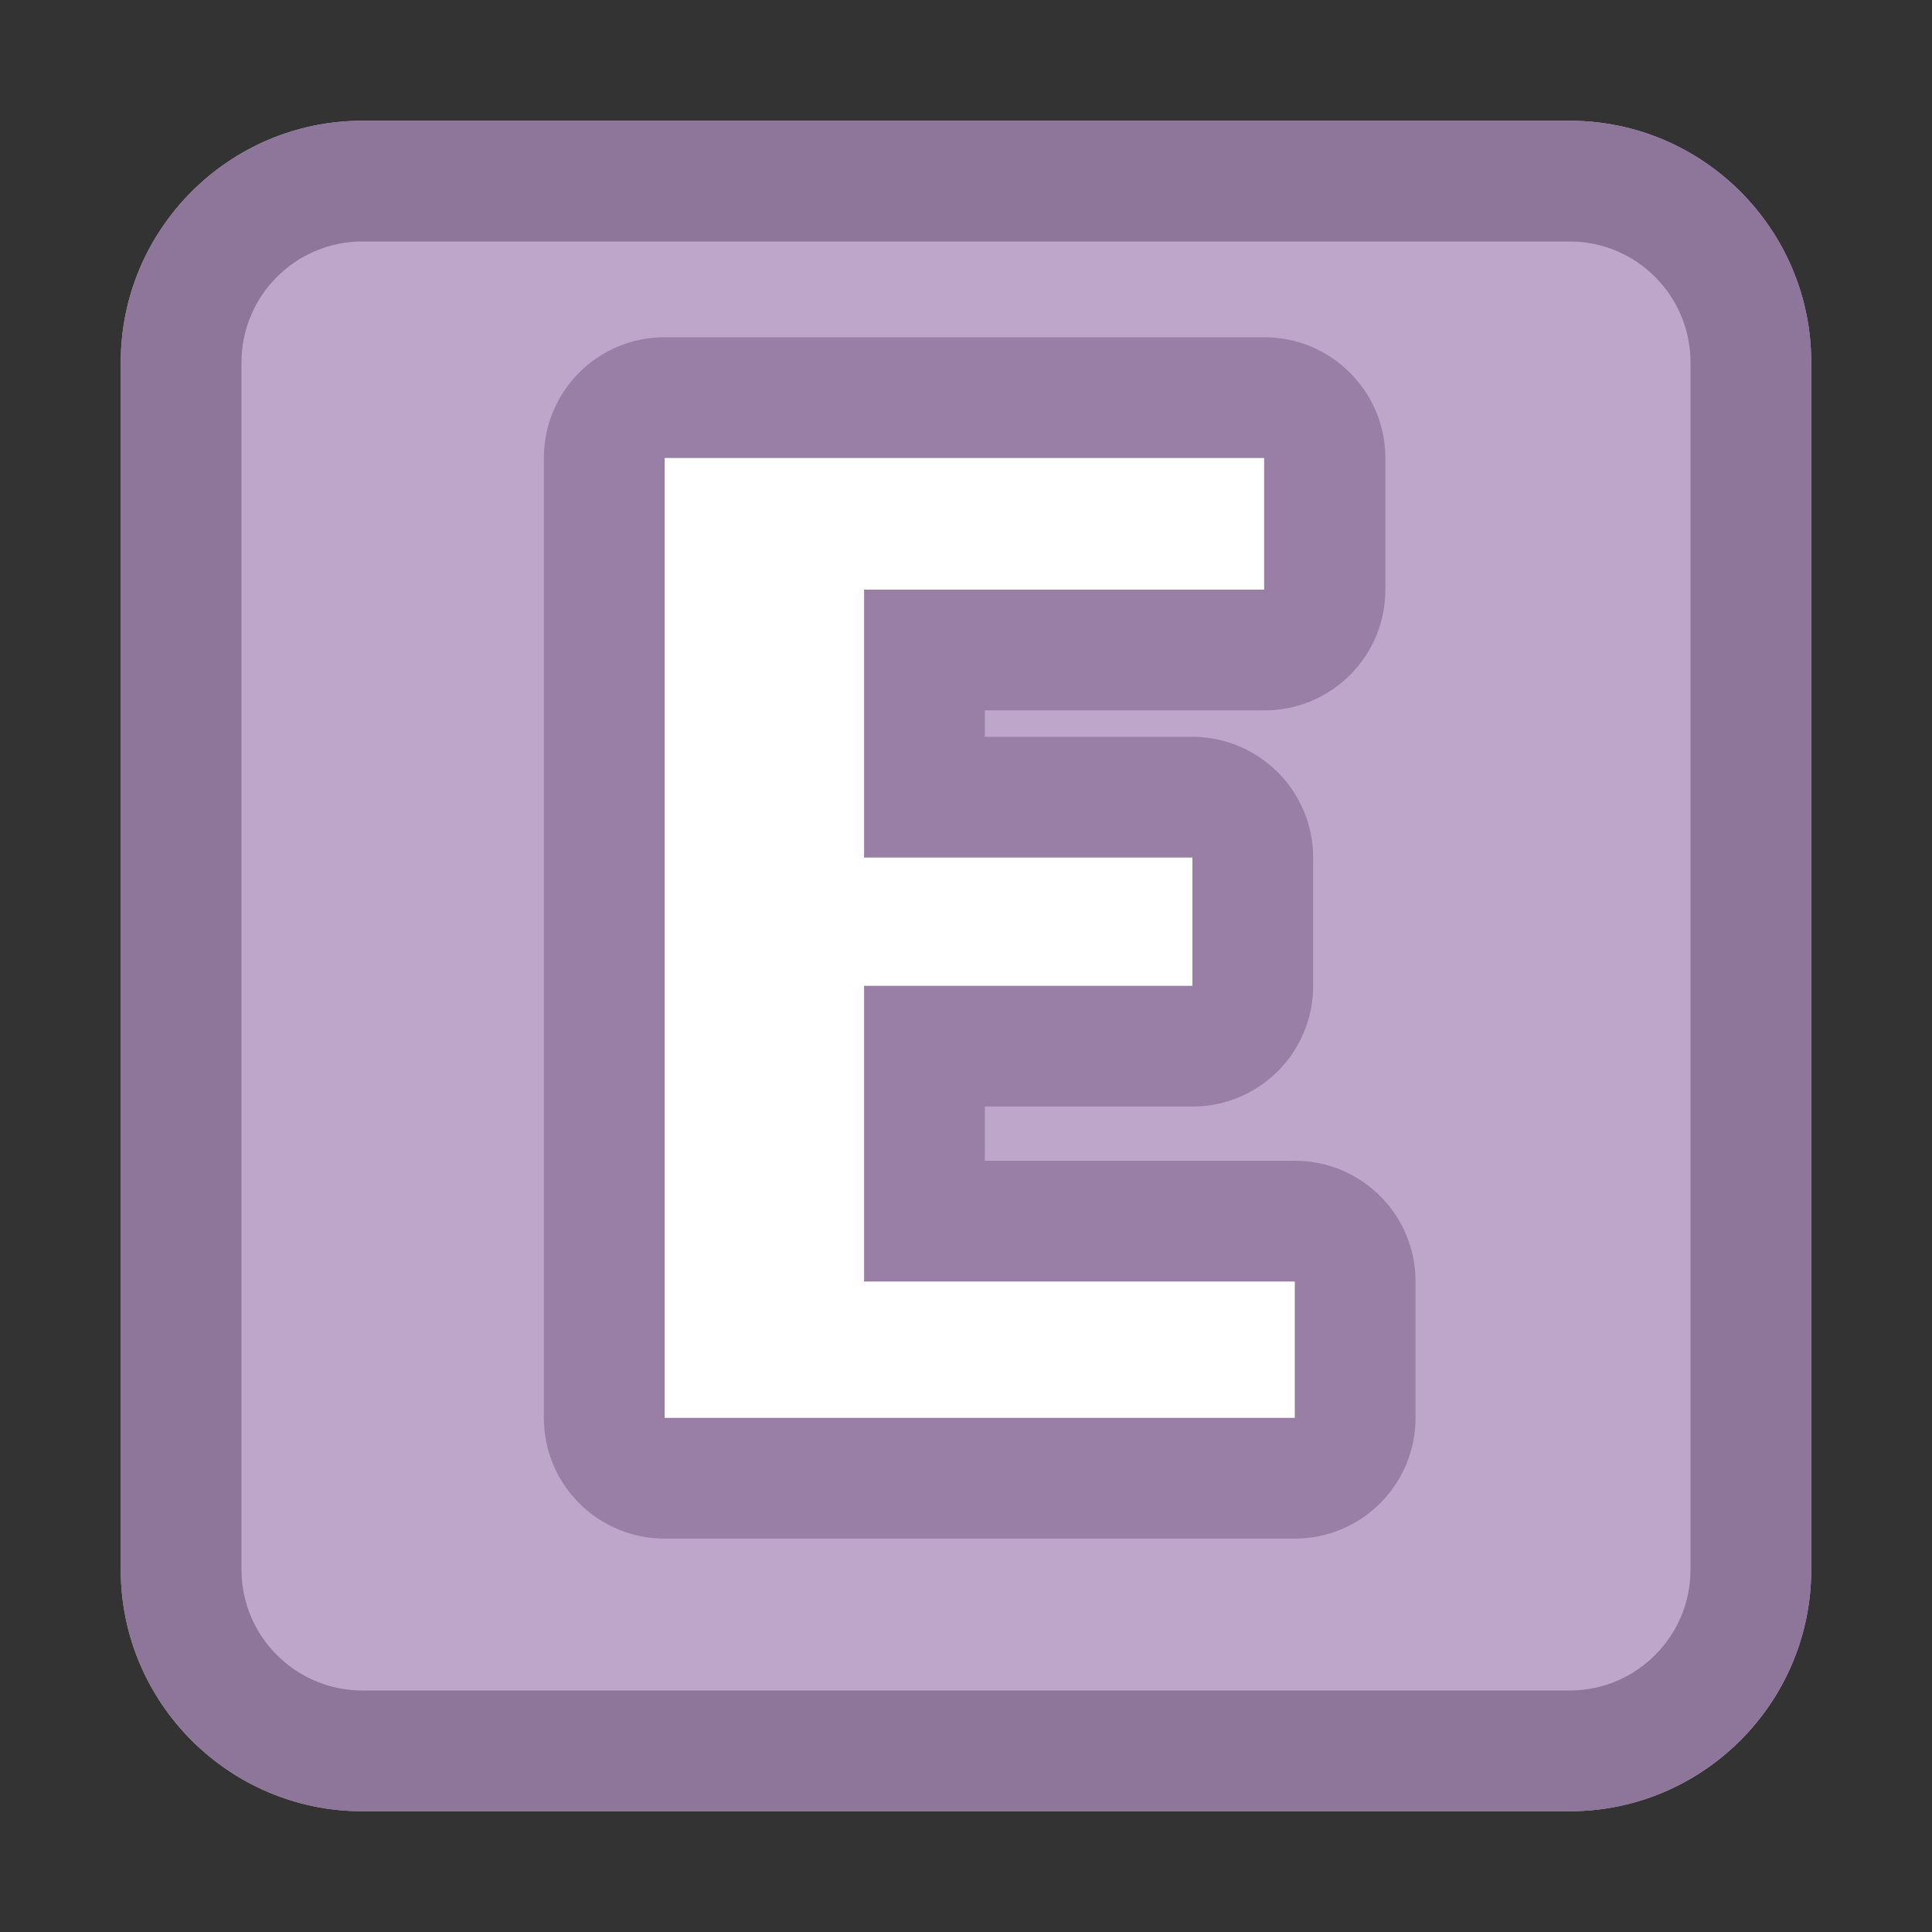 <?xml version="1.0" encoding="utf-8"?>
<!-- Copyright © 2013 Apple Inc. All rights reserved. -->
<svg xmlns="http://www.w3.org/2000/svg" id="root" version="1.1" viewBox="0 0 16 16">
    <rect x="0" y="0" width="16" height="16" fill="#333333" stroke="none"/>
    <path fill="rgb(190, 165, 202)" d="M 13 1 L 3 1 C 1.898 1 1 1.898 1 3 L 1 13 C 1 14.102 1.898 15 3 15 L 13 15 C 14.102 15 15 14.102 15 13 L 15 3 C 15 1.898 14.102 1 13 1 Z"/>
    <path fill="rgb(141, 118, 153)" d="M 13 1 L 3 1 C 1.898 1 1 1.898 1 3 L 1 13 C 1 14.102 1.898 15 3 15 L 13 15 C 14.102 15 15 14.102 15 13 L 15 3 C 15 1.898 14.102 1 13 1 M 13 2 C 13.551 2 14 2.449 14 3 L 14 13 C 14 13.551 13.551 14 13 14 L 3 14 C 2.449 14 2 13.551 2 13 L 2 3 C 2 2.449 2.449 2 3 2 L 13 2"/>
    <path fill="rgb(153, 127, 166)" d="M 5.504 12.742 C 4.949 12.742 4.504 12.293 4.504 11.742 L 4.504 3.793 C 4.504 3.242 4.949 2.793 5.504 2.793 L 10.473 2.793 C 11.023 2.793 11.473 3.242 11.473 3.793 L 11.473 4.883 C 11.473 5.438 11.023 5.883 10.473 5.883 C 10.473 5.883 9.133 5.883 8.156 5.883 C 8.156 5.992 8.156 5.996 8.156 6.102 C 8.957 6.102 9.875 6.102 9.875 6.102 C 10.426 6.102 10.875 6.551 10.875 7.102 L 10.875 8.164 C 10.875 8.719 10.426 9.164 9.875 9.164 C 9.875 9.164 8.957 9.164 8.156 9.164 C 8.156 9.383 8.156 9.398 8.156 9.613 C 9.191 9.613 10.723 9.613 10.723 9.613 C 11.277 9.613 11.723 10.062 11.723 10.613 L 11.723 11.742 C 11.723 12.293 11.277 12.742 10.723 12.742 L 5.504 12.742"/>
    <path fill="white" d="M 5.504 11.742 L 5.504 3.793 L 10.469 3.793 L 10.469 4.883 L 7.156 4.883 L 7.156 7.102 L 9.875 7.102 L 9.875 8.164 L 7.156 8.164 L 7.156 10.613 L 10.723 10.613 L 10.723 11.742 Z"/>
</svg>
